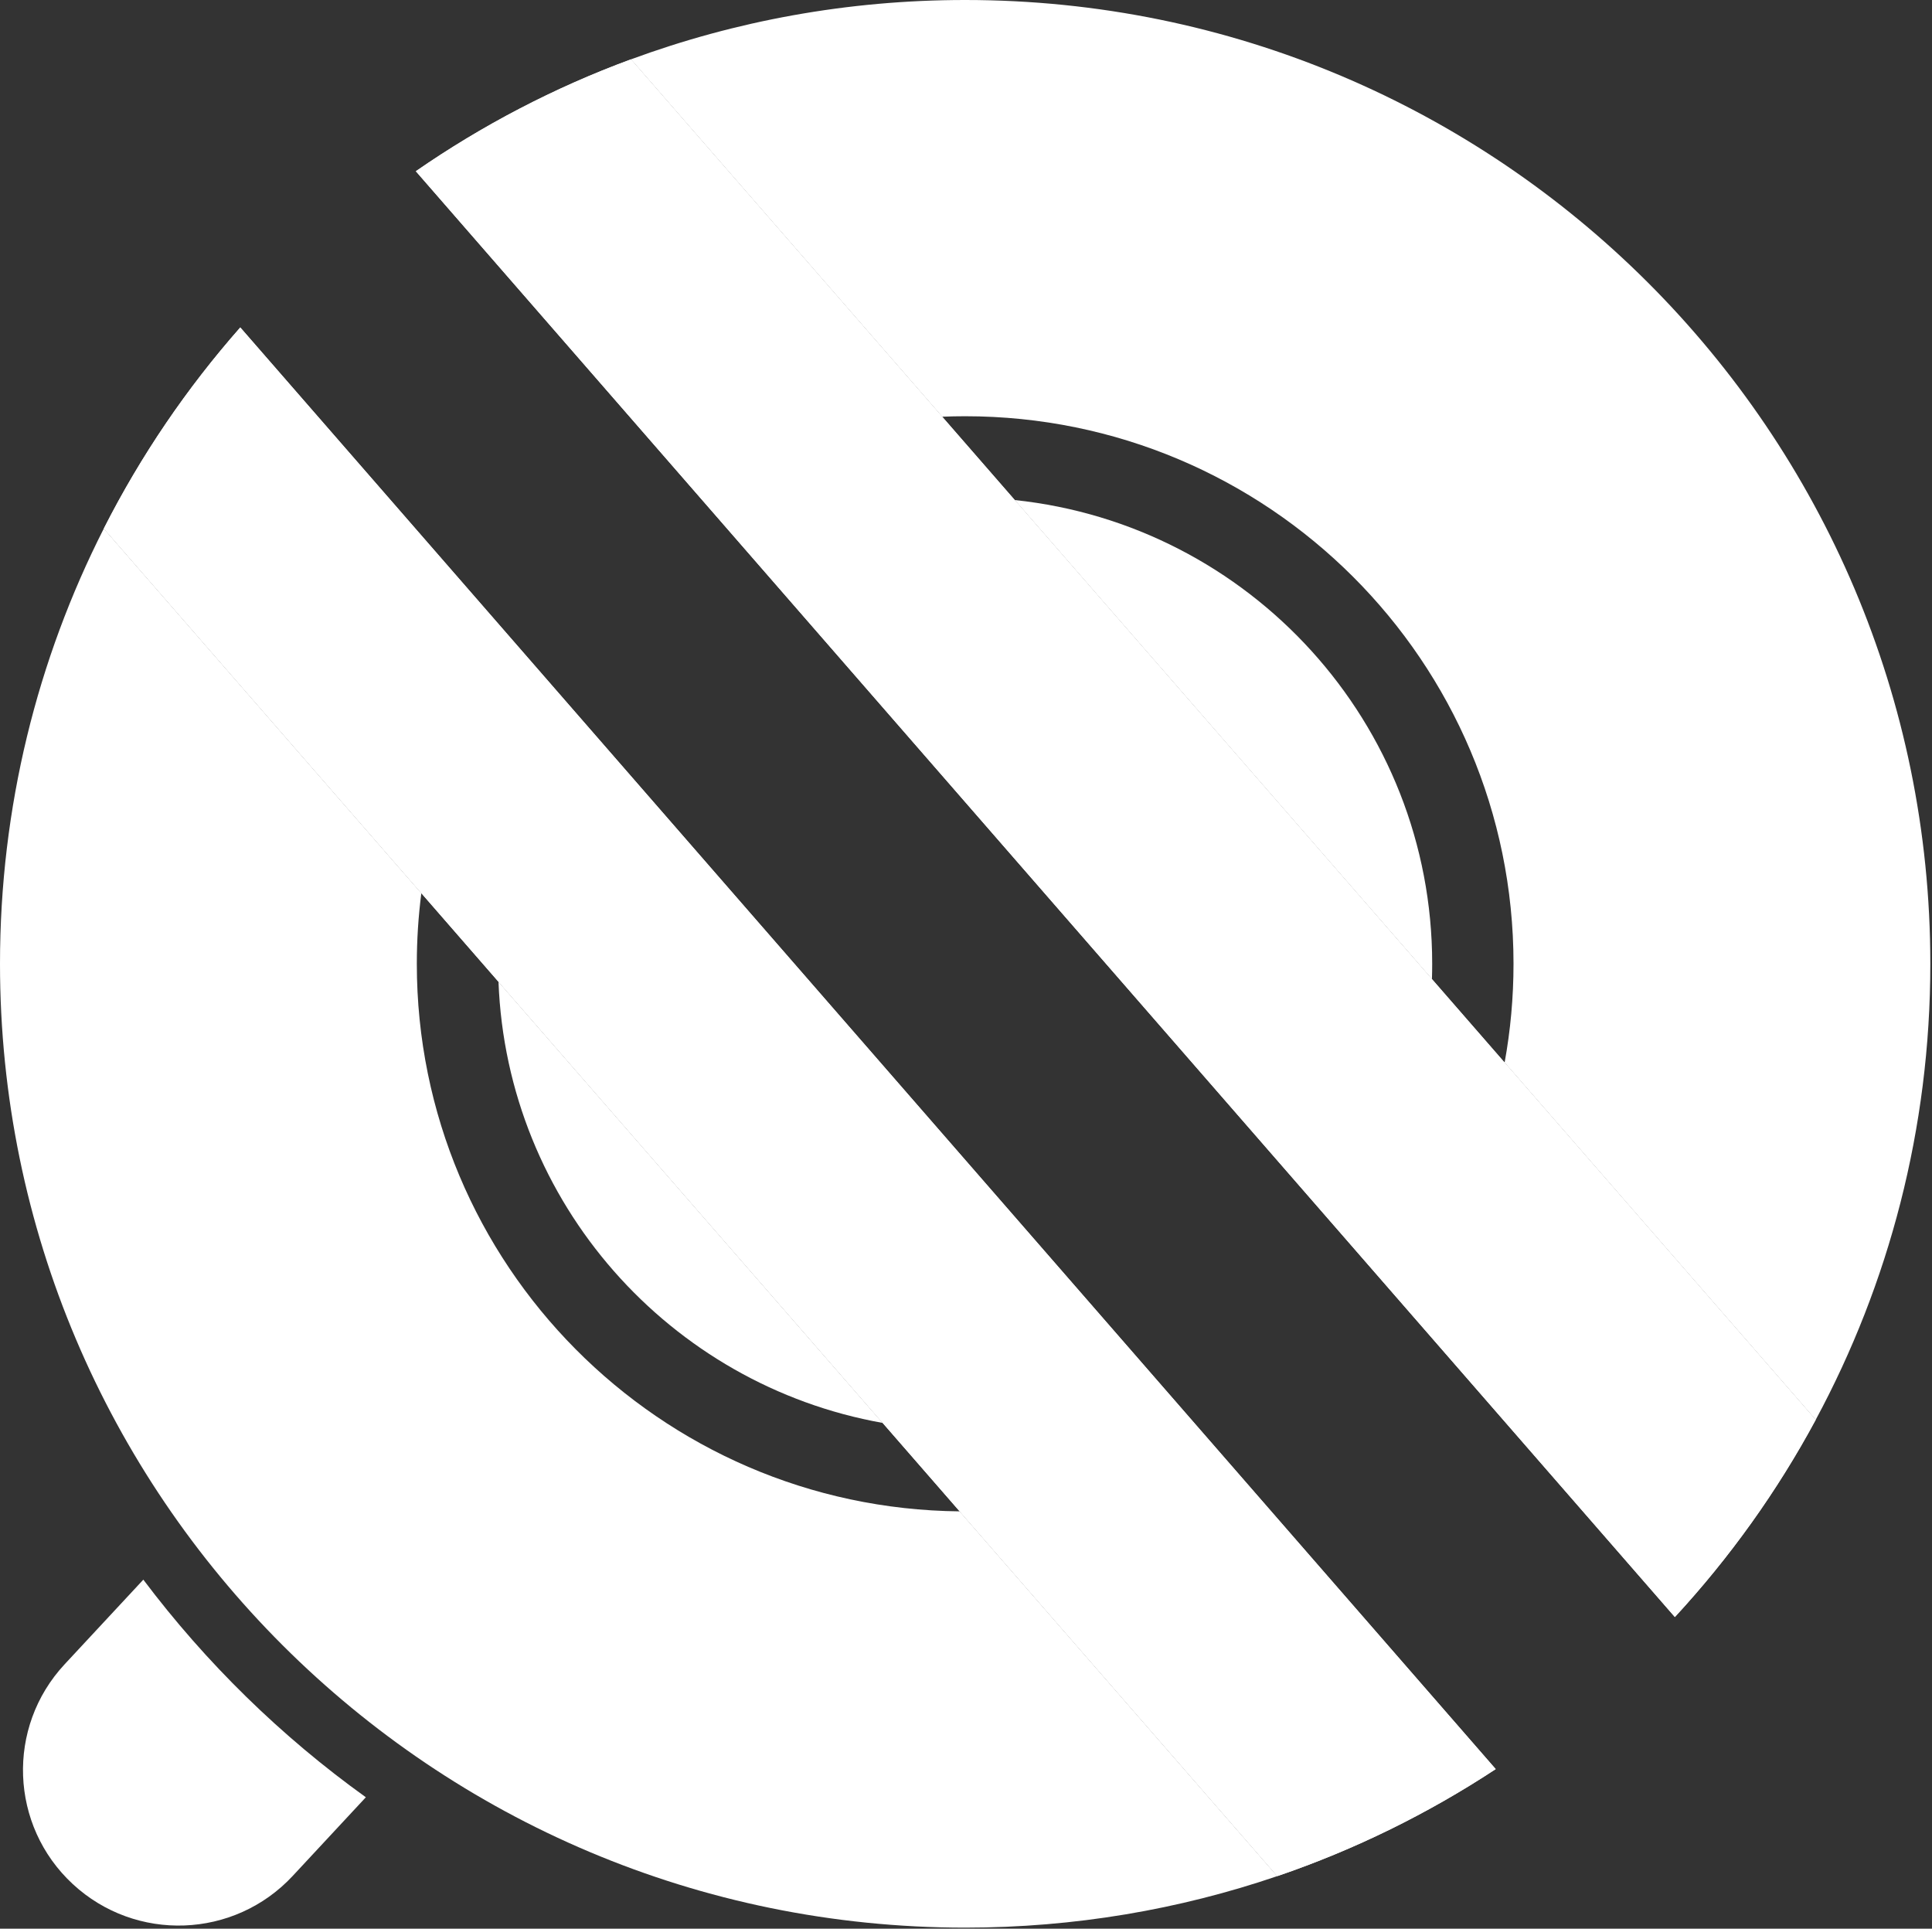 <svg width="1135" height="1133" viewBox="0 0 1135 1133" fill="none" xmlns="http://www.w3.org/2000/svg">
<rect x="0" y="0" width="1135" height="1133" fill="#333333" stroke="none"/>
<path d="M60.976 310.497C21.977 387.303 0 474.183 0 566.189C0 878.886 253.86 1132.38 567.012 1132.38C631.18 1132.38 692.86 1121.73 750.375 1102.12L563.771 887.844C387.351 886.108 244.873 742.763 244.873 566.189C244.873 552.133 245.776 538.288 247.526 524.709L60.976 310.497Z" fill="white"/>
<path d="M292.851 576.754C297.79 706.793 393.495 813.622 518.521 835.886L292.851 576.754Z" fill="white"/>
<path d="M841.227 575.18L596.139 293.752C733.971 308.276 841.372 424.708 841.372 566.189C841.372 569.198 841.323 572.195 841.227 575.18Z" fill="white"/>
<path d="M883.924 624.208C887.357 605.389 889.15 585.998 889.15 566.189C889.15 388.535 744.924 244.517 567.012 244.517C562.487 244.517 557.983 244.611 553.504 244.795L370.678 34.861C431.854 12.314 497.993 0 567.012 0C880.163 0 1134.02 253.491 1134.02 566.189C1134.02 663.092 1109.64 754.309 1066.68 834.058L883.924 624.208Z" fill="white"/>
<path d="M84.201 927.962L37.941 977.708C3.572 1014.67 5.715 1072.45 42.728 1106.77C79.74 1141.09 137.605 1138.95 171.974 1101.99L214.925 1055.8C165.138 1020.04 121.027 976.888 84.201 927.962Z" fill="white"/>
<path d="M370.684 34.86C325.577 51.485 283.169 73.674 244.294 100.592L983.946 949.916C1016.14 915.059 1044 876.156 1066.68 834.057L370.684 34.86Z" fill="white"/>
<path d="M878.686 1039.25L141.157 192.36C109.719 228.041 82.709 267.705 60.981 310.497L750.38 1102.12C796.054 1086.54 839.102 1065.3 878.686 1039.25Z" fill="white"/>
<path d="M370.684 34.86C325.577 51.485 283.169 73.673 244.294 100.591L983.946 949.915C1016.14 915.058 1044 876.155 1066.68 834.056L370.684 34.86Z" fill="white"/>
<path d="M878.686 1039.25L141.157 192.36C109.719 228.041 82.709 267.705 60.981 310.496L750.38 1102.12C796.054 1086.54 839.102 1065.3 878.686 1039.25Z" fill="white"/>
</svg>
